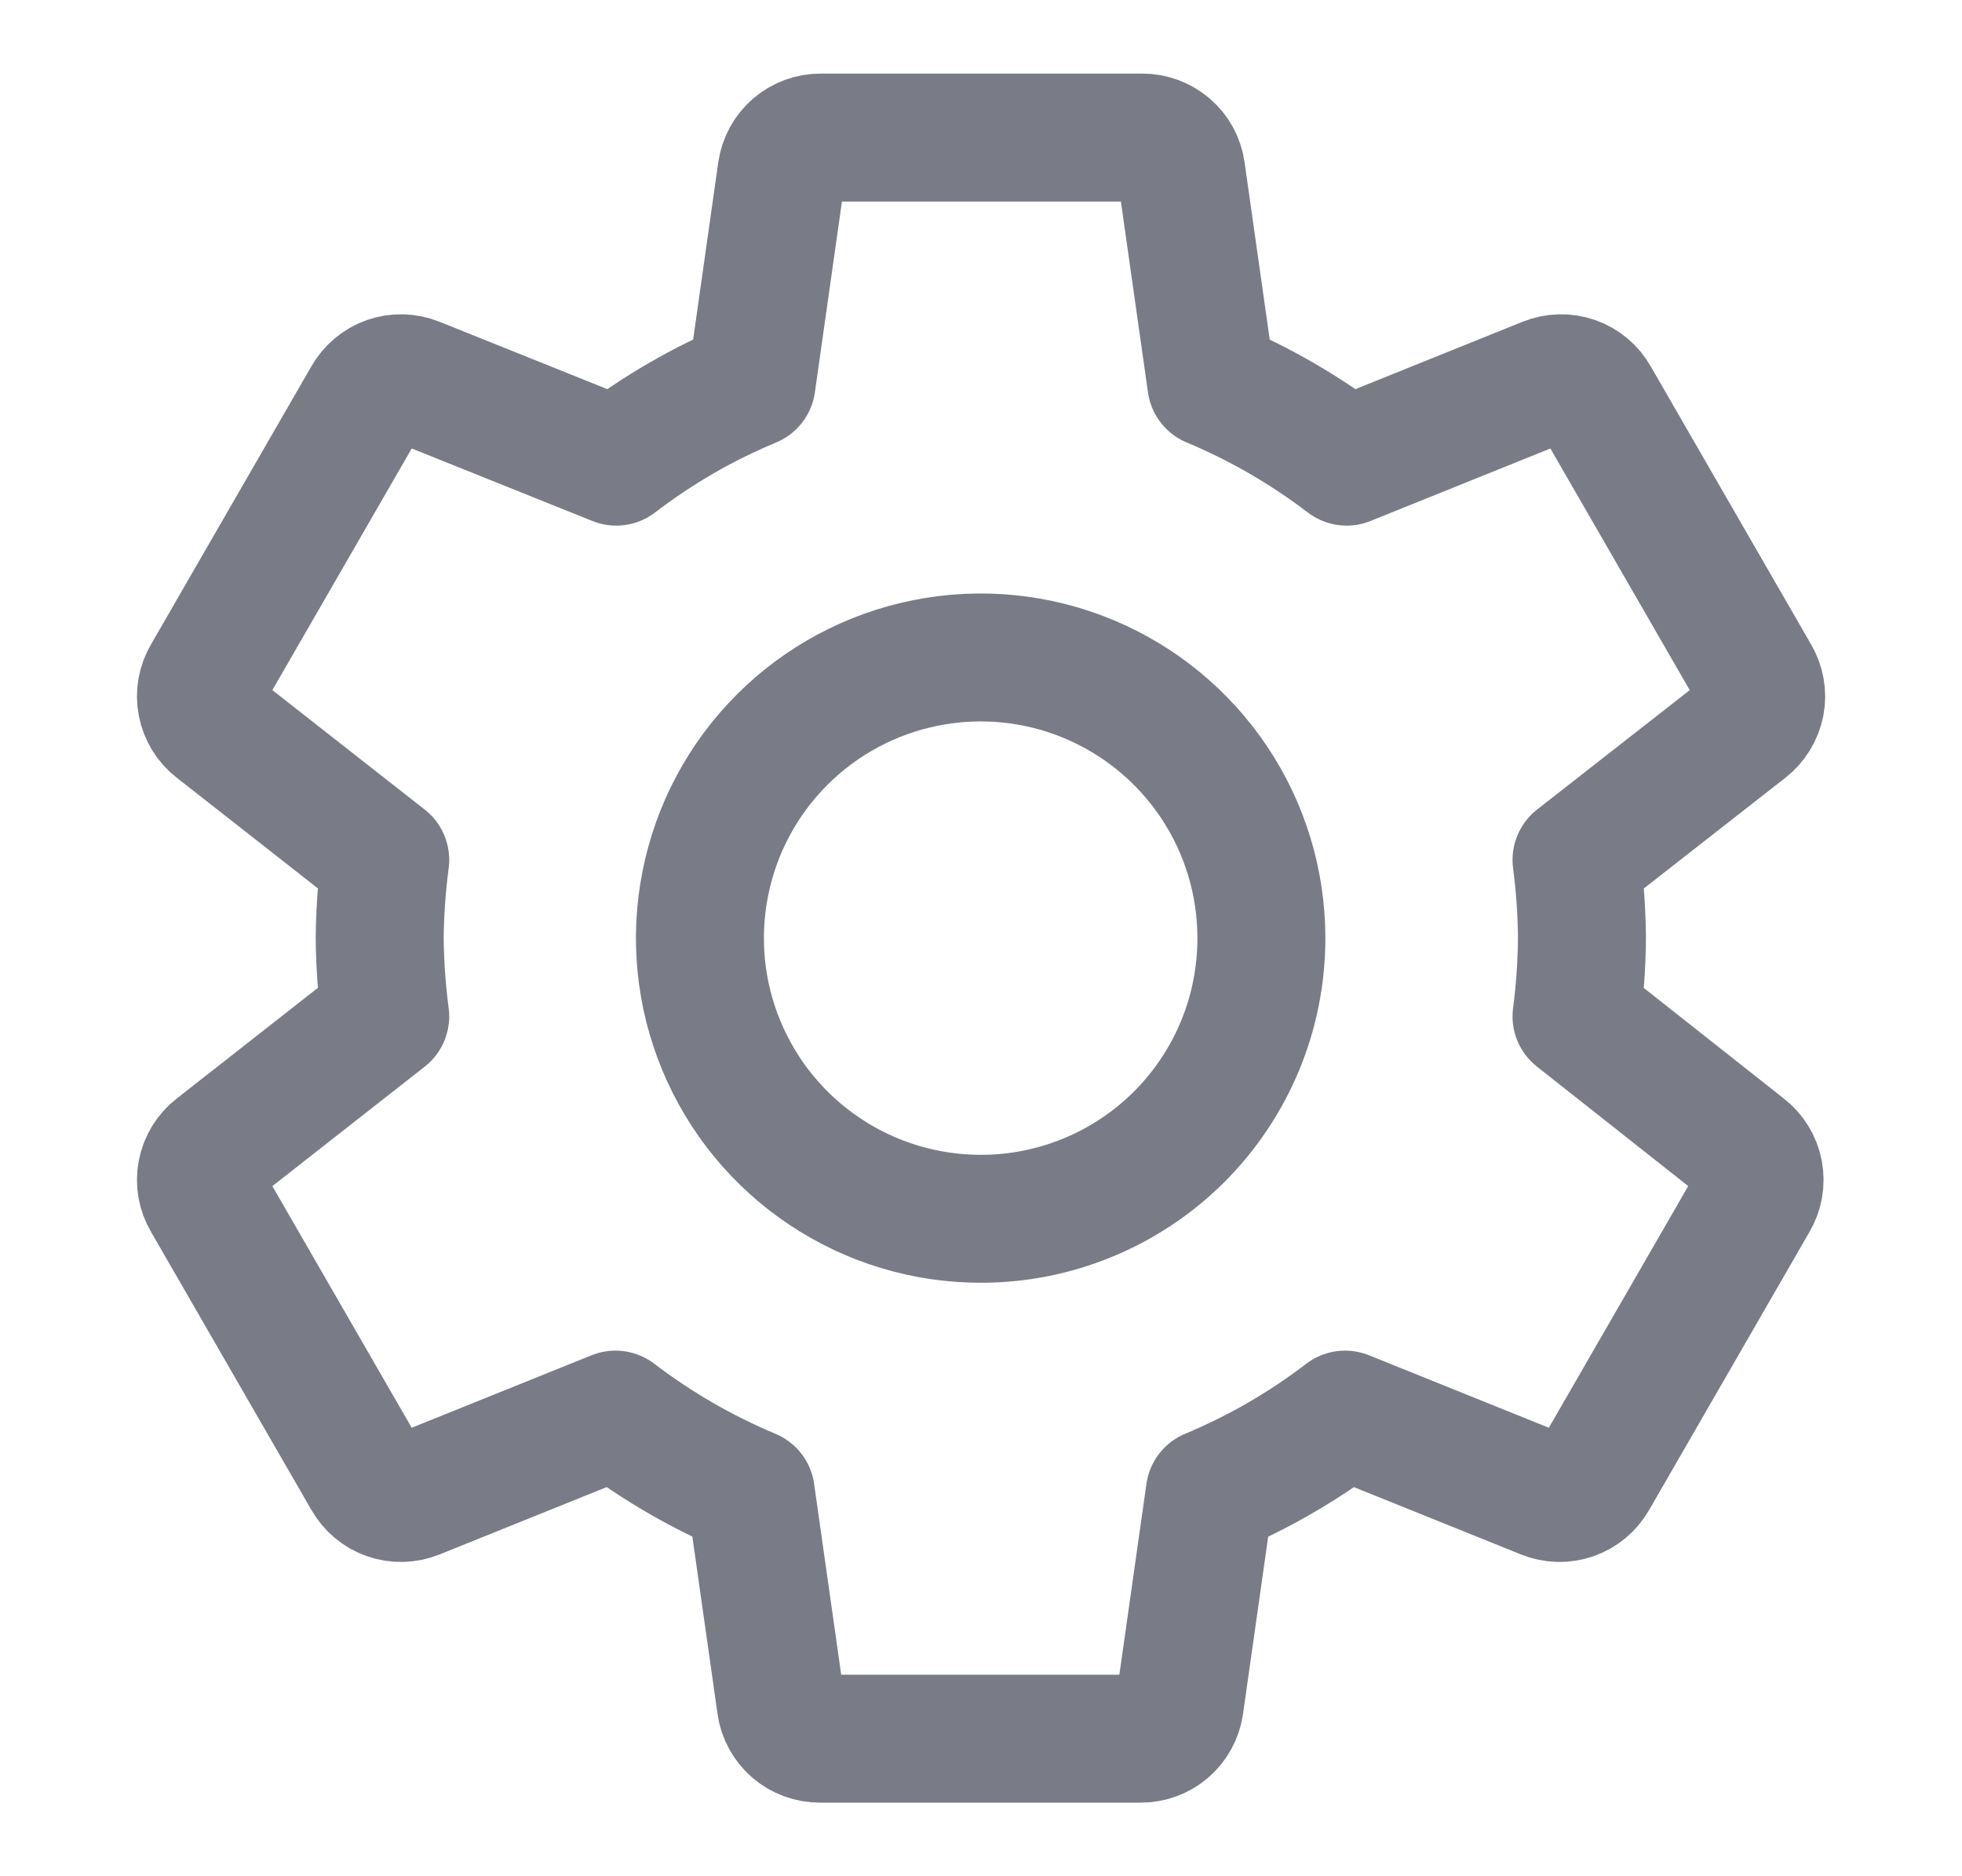 <svg width="23" height="22" viewBox="0 0 23 22" fill="none" xmlns="http://www.w3.org/2000/svg">
<path d="M18.481 11.917C18.521 11.613 18.542 11.306 18.545 11C18.542 10.693 18.521 10.387 18.481 10.083L20.466 8.53C20.555 8.461 20.616 8.362 20.638 8.251C20.659 8.14 20.638 8.026 20.58 7.929L18.701 4.67C18.647 4.573 18.558 4.498 18.453 4.461C18.347 4.424 18.232 4.427 18.128 4.469L15.786 5.413C15.299 5.041 14.766 4.733 14.2 4.496L13.847 2.007C13.832 1.897 13.777 1.797 13.692 1.724C13.608 1.652 13.5 1.612 13.389 1.613H9.621C9.51 1.612 9.402 1.652 9.318 1.724C9.234 1.797 9.179 1.897 9.163 2.007L8.81 4.496C8.244 4.731 7.711 5.04 7.224 5.413L4.873 4.469C4.769 4.427 4.654 4.424 4.548 4.461C4.443 4.498 4.355 4.573 4.3 4.67L2.421 7.929C2.363 8.026 2.342 8.14 2.364 8.251C2.385 8.362 2.446 8.461 2.536 8.53L4.516 10.083C4.476 10.387 4.454 10.693 4.451 11C4.454 11.306 4.476 11.613 4.516 11.917L2.536 13.47C2.446 13.539 2.385 13.638 2.364 13.749C2.342 13.86 2.363 13.974 2.421 14.071L4.3 17.33C4.355 17.427 4.443 17.502 4.548 17.539C4.654 17.576 4.769 17.573 4.873 17.531L7.215 16.587C7.703 16.959 8.235 17.267 8.801 17.504L9.154 19.992C9.169 20.103 9.225 20.203 9.309 20.276C9.393 20.348 9.501 20.388 9.612 20.387H13.371C13.482 20.388 13.59 20.348 13.674 20.276C13.758 20.203 13.813 20.103 13.829 19.992L14.182 17.504C14.748 17.268 15.281 16.96 15.768 16.587L18.11 17.531C18.213 17.573 18.329 17.576 18.434 17.539C18.54 17.502 18.628 17.427 18.683 17.33L20.562 14.071C20.62 13.974 20.64 13.86 20.619 13.749C20.598 13.638 20.537 13.539 20.447 13.47L18.481 11.917ZM11.501 14.291C10.85 14.292 10.213 14.1 9.671 13.738C9.129 13.377 8.707 12.864 8.457 12.262C8.207 11.661 8.141 10.999 8.268 10.361C8.394 9.722 8.707 9.135 9.167 8.675C9.627 8.214 10.214 7.9 10.852 7.773C11.491 7.645 12.153 7.71 12.754 7.959C13.356 8.208 13.87 8.63 14.232 9.171C14.594 9.712 14.787 10.349 14.787 11C14.787 11.432 14.703 11.86 14.538 12.259C14.373 12.658 14.131 13.021 13.826 13.327C13.521 13.632 13.158 13.875 12.759 14.04C12.36 14.206 11.932 14.291 11.501 14.291V14.291Z" stroke="#797C86" stroke-width="1.5" stroke-linecap="round" stroke-linejoin="round"/>
</svg>
